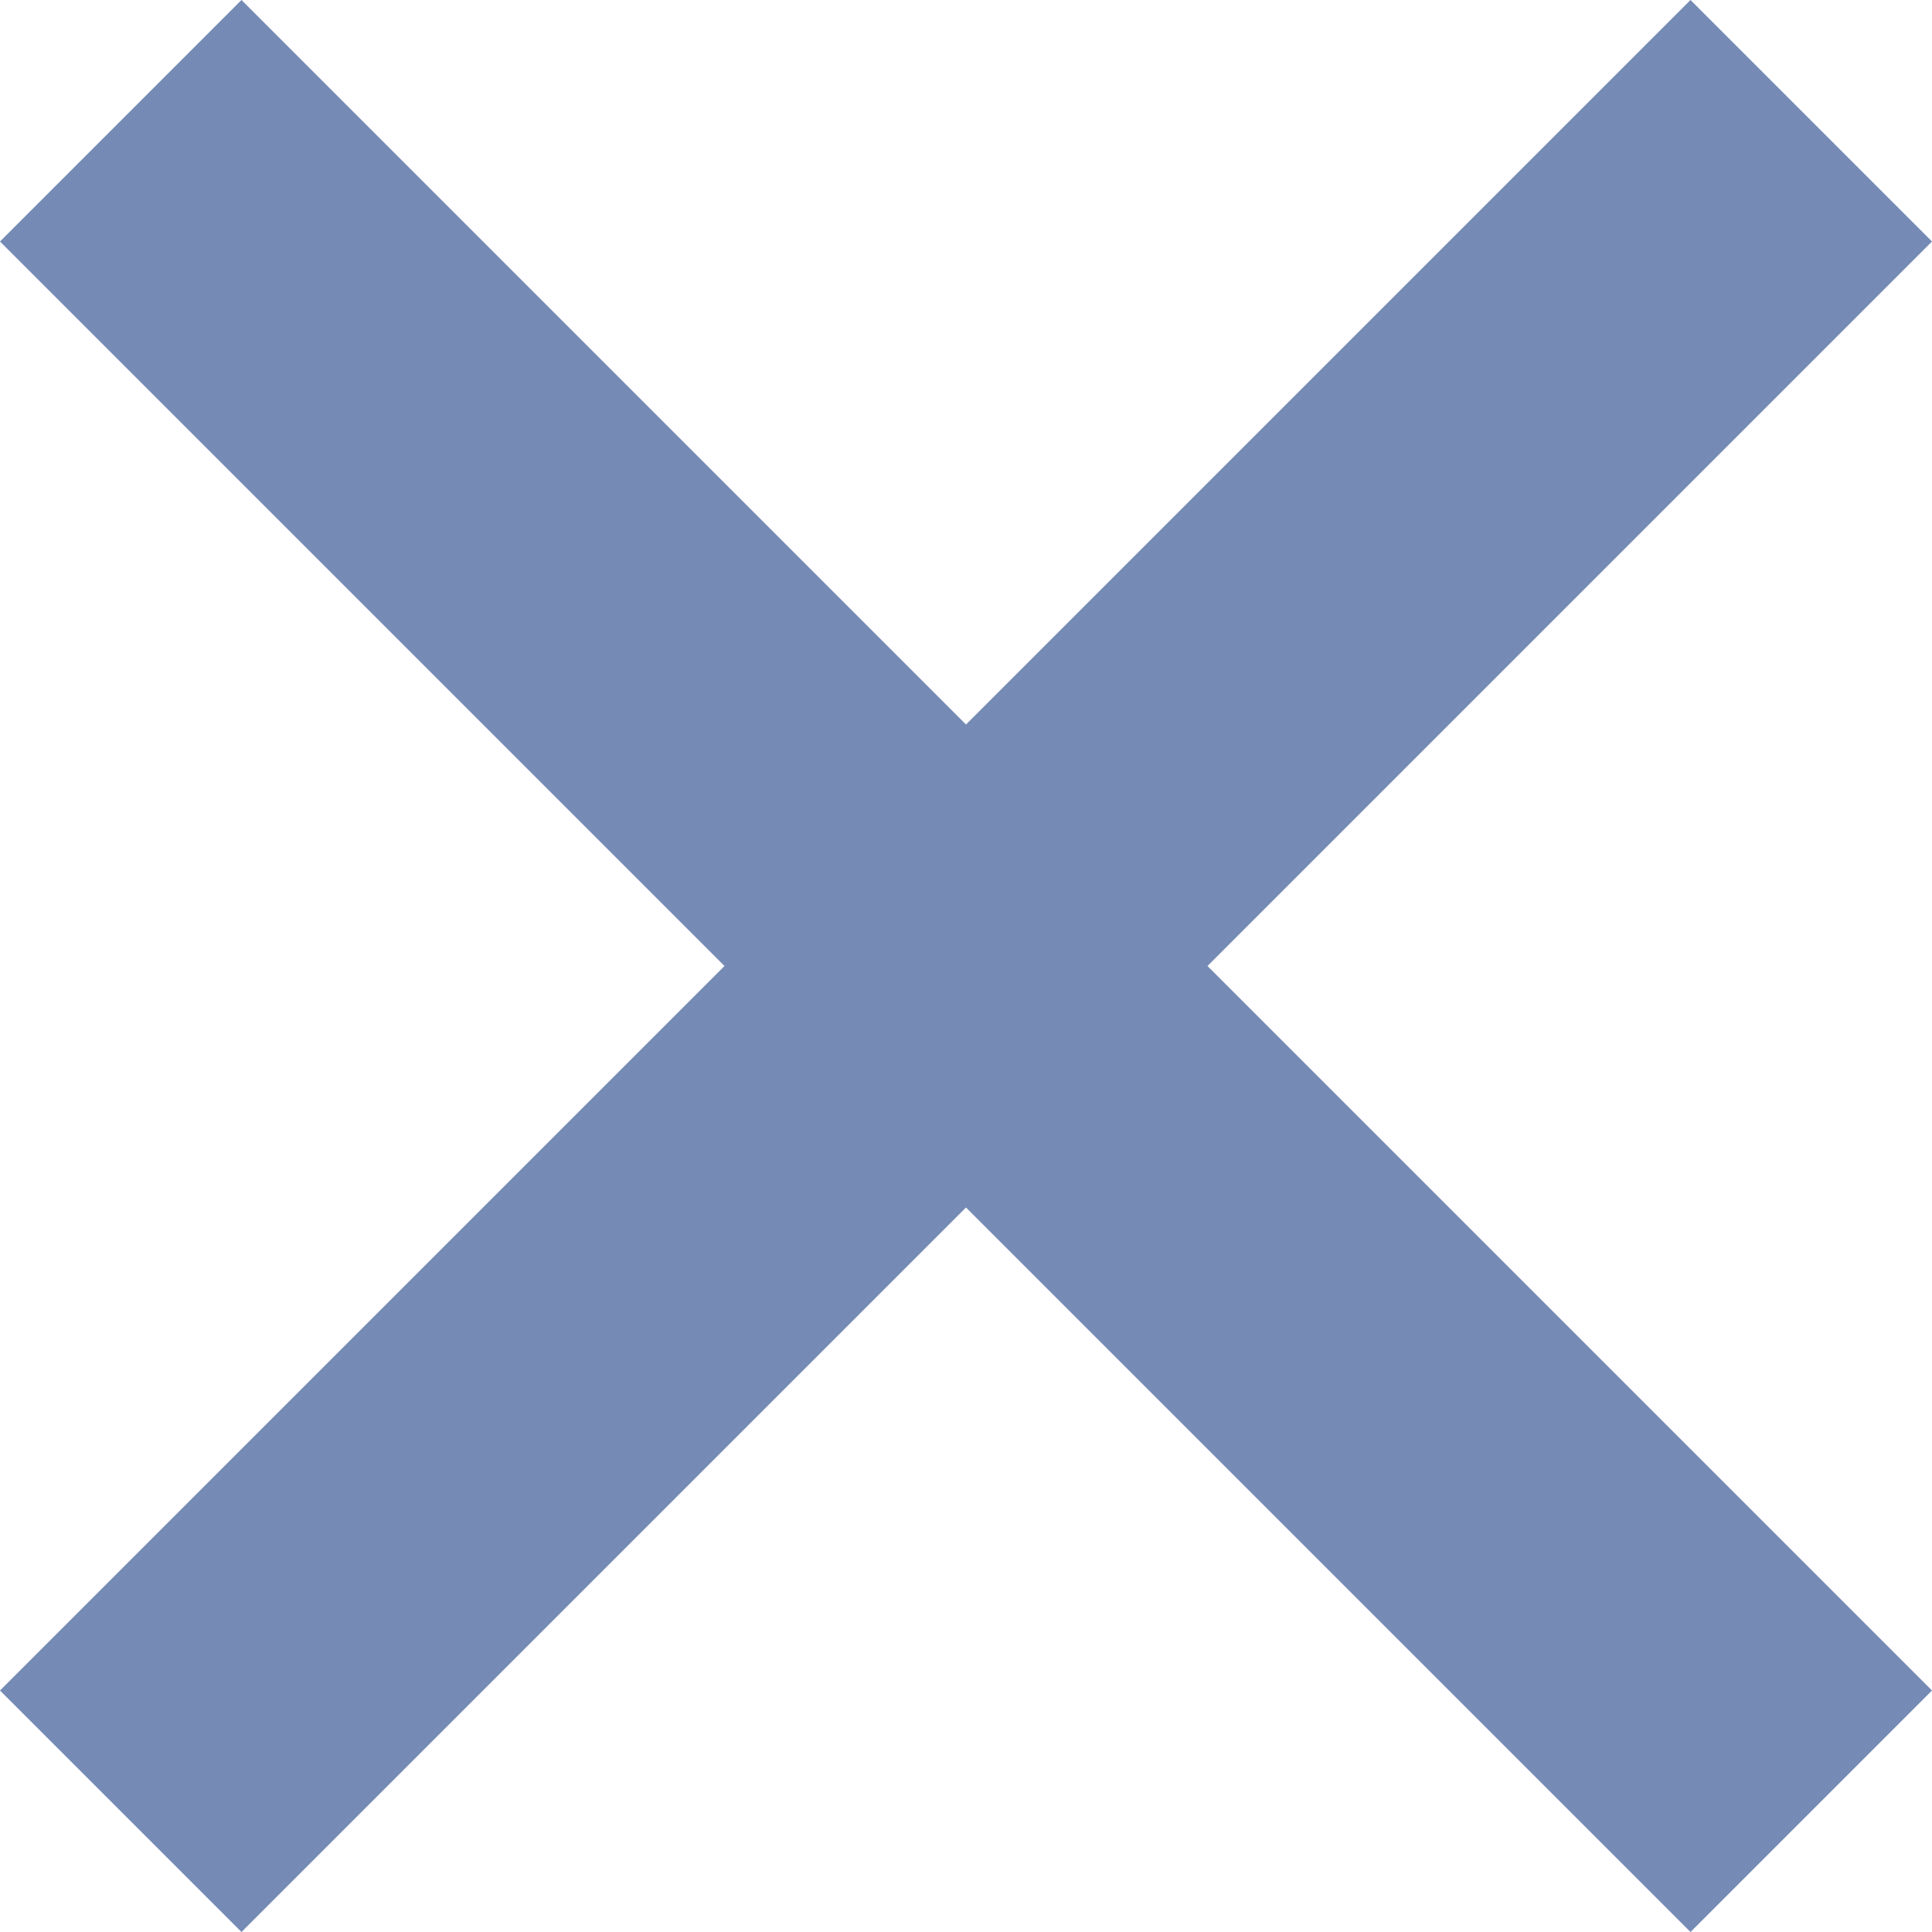 <?xml version="1.0" encoding="UTF-8"?>
<svg width="8px" height="8px" viewBox="0 0 8 8" version="1.1" xmlns="http://www.w3.org/2000/svg" xmlns:xlink="http://www.w3.org/1999/xlink">
    <!-- Generator: Sketch 49.3 (51167) - http://www.bohemiancoding.com/sketch -->
    <title>Combined Shape</title>
    <desc>Created with Sketch.</desc>
    <defs></defs>
    <g id="雷竞技_ios" stroke="none" stroke-width="1" fill="none" fill-rule="evenodd">
        <g id="投注页-不可串关投注效果-copy" transform="translate(-12, -215)" fill="#758BB5">
            <g id="Group-4" transform="translate(0, 148)">
                <g id="Group-3" transform="translate(0, 51)">
                    <path d="M16,19 L19,16 L20,17 L17,20 L20,23 L19,24 L16,21 L13,24 L12,23 L15,20 L12,17 L13,16 L16,19 Z" id="Combined-Shape"></path>
                </g>
            </g>
        </g>
    </g>
</svg>